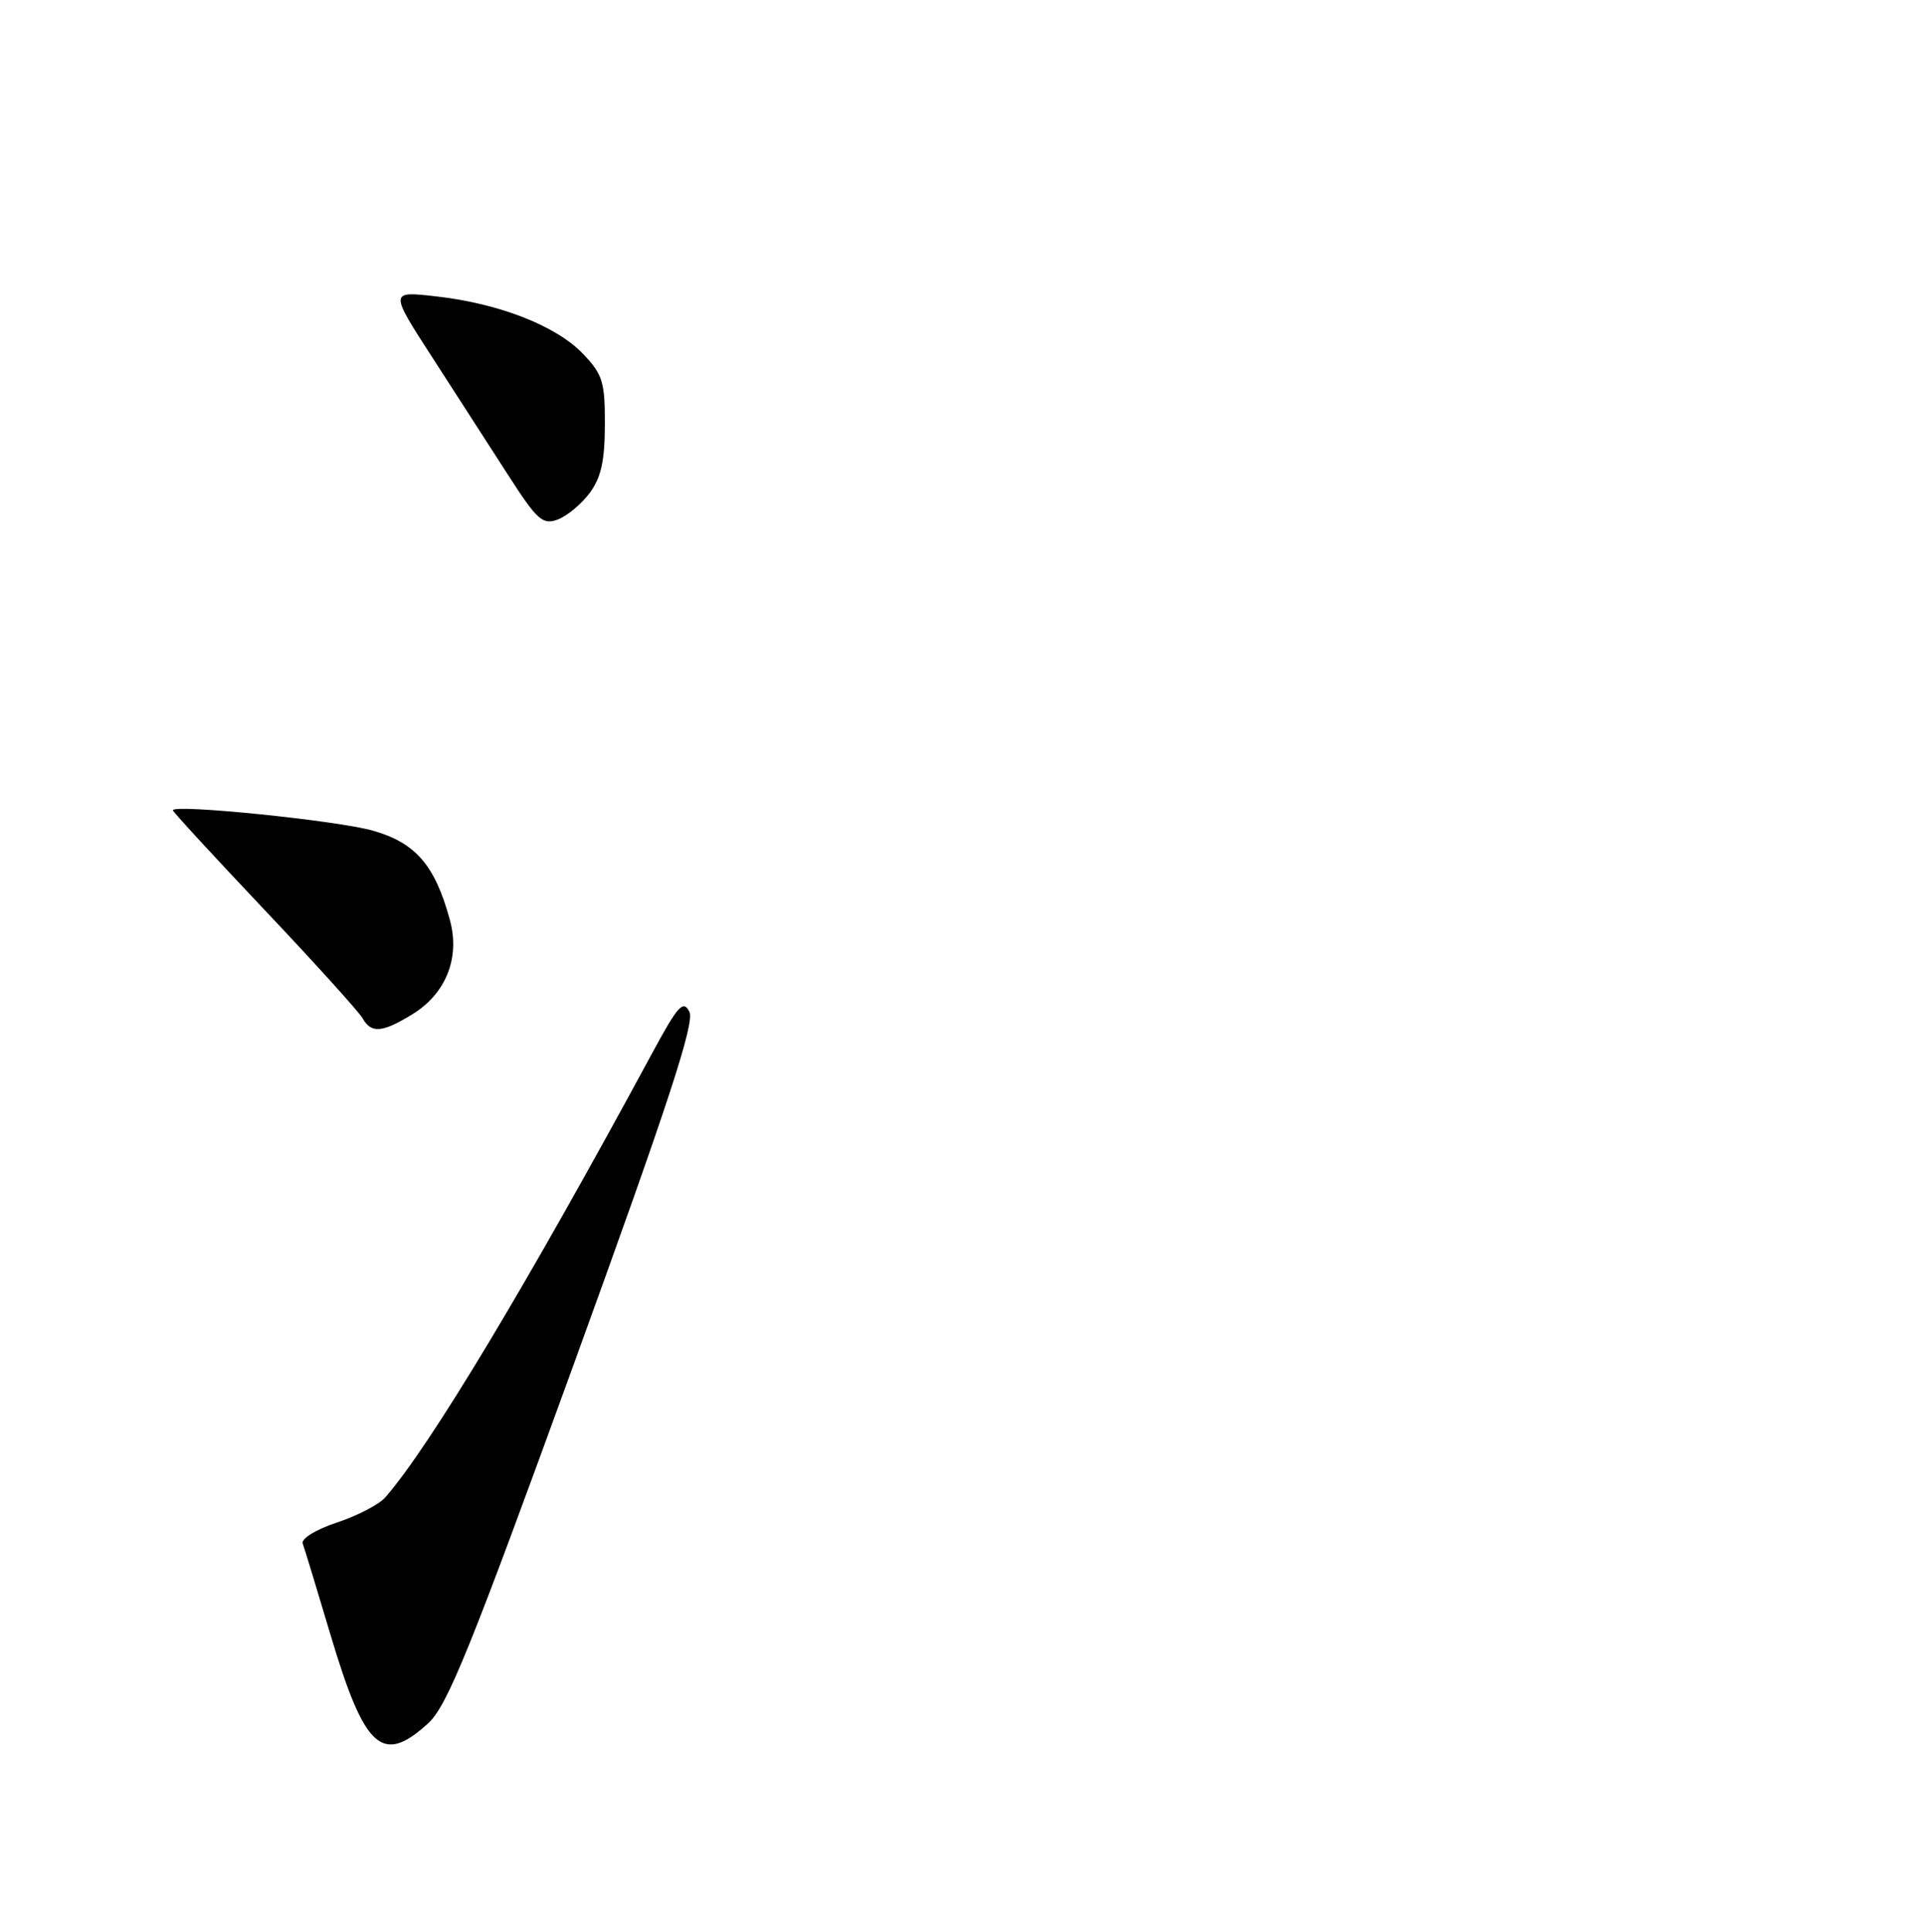 <?xml version="1.0" encoding="UTF-8" standalone="no"?>
<!DOCTYPE svg PUBLIC "-//W3C//DTD SVG 1.1//EN" "http://www.w3.org/Graphics/SVG/1.1/DTD/svg11.dtd" >
<svg xmlns="http://www.w3.org/2000/svg" xmlns:xlink="http://www.w3.org/1999/xlink" version="1.1" viewBox="0 0 256 257">
 <g >
 <path fill="currentColor"
d=" M 56.98 229.25 C 59.51 226.94 62.61 219.29 76.34 181.50 C 88.94 146.80 92.46 136.07 91.73 134.60 C 90.91 132.98 90.20 133.77 86.78 140.10 C 70.21 170.76 57.16 192.47 51.26 199.21 C 50.44 200.15 47.54 201.66 44.81 202.56 C 42.01 203.49 40.05 204.70 40.28 205.35 C 40.51 205.98 42.18 211.45 43.98 217.50 C 48.53 232.73 50.86 234.84 56.98 229.25 Z  M 54.81 134.97 C 59.33 132.22 61.24 127.46 59.86 122.39 C 57.89 115.14 55.33 112.15 49.67 110.52 C 45.02 109.17 23.00 106.93 23.00 107.80 C 23.00 107.99 28.48 113.95 35.19 121.04 C 41.89 128.12 47.76 134.61 48.24 135.46 C 49.38 137.50 50.84 137.40 54.81 134.97 Z  M 78.45 65.60 C 79.97 63.56 80.47 61.34 80.48 56.52 C 80.50 50.81 80.19 49.81 77.57 47.07 C 74.00 43.34 66.41 40.37 58.04 39.43 C 51.81 38.72 51.81 38.72 57.56 47.61 C 60.72 52.50 65.25 59.53 67.63 63.23 C 71.47 69.20 72.21 69.86 74.20 69.12 C 75.43 68.67 77.34 67.08 78.45 65.60 Z "/>
</g>
</svg>
